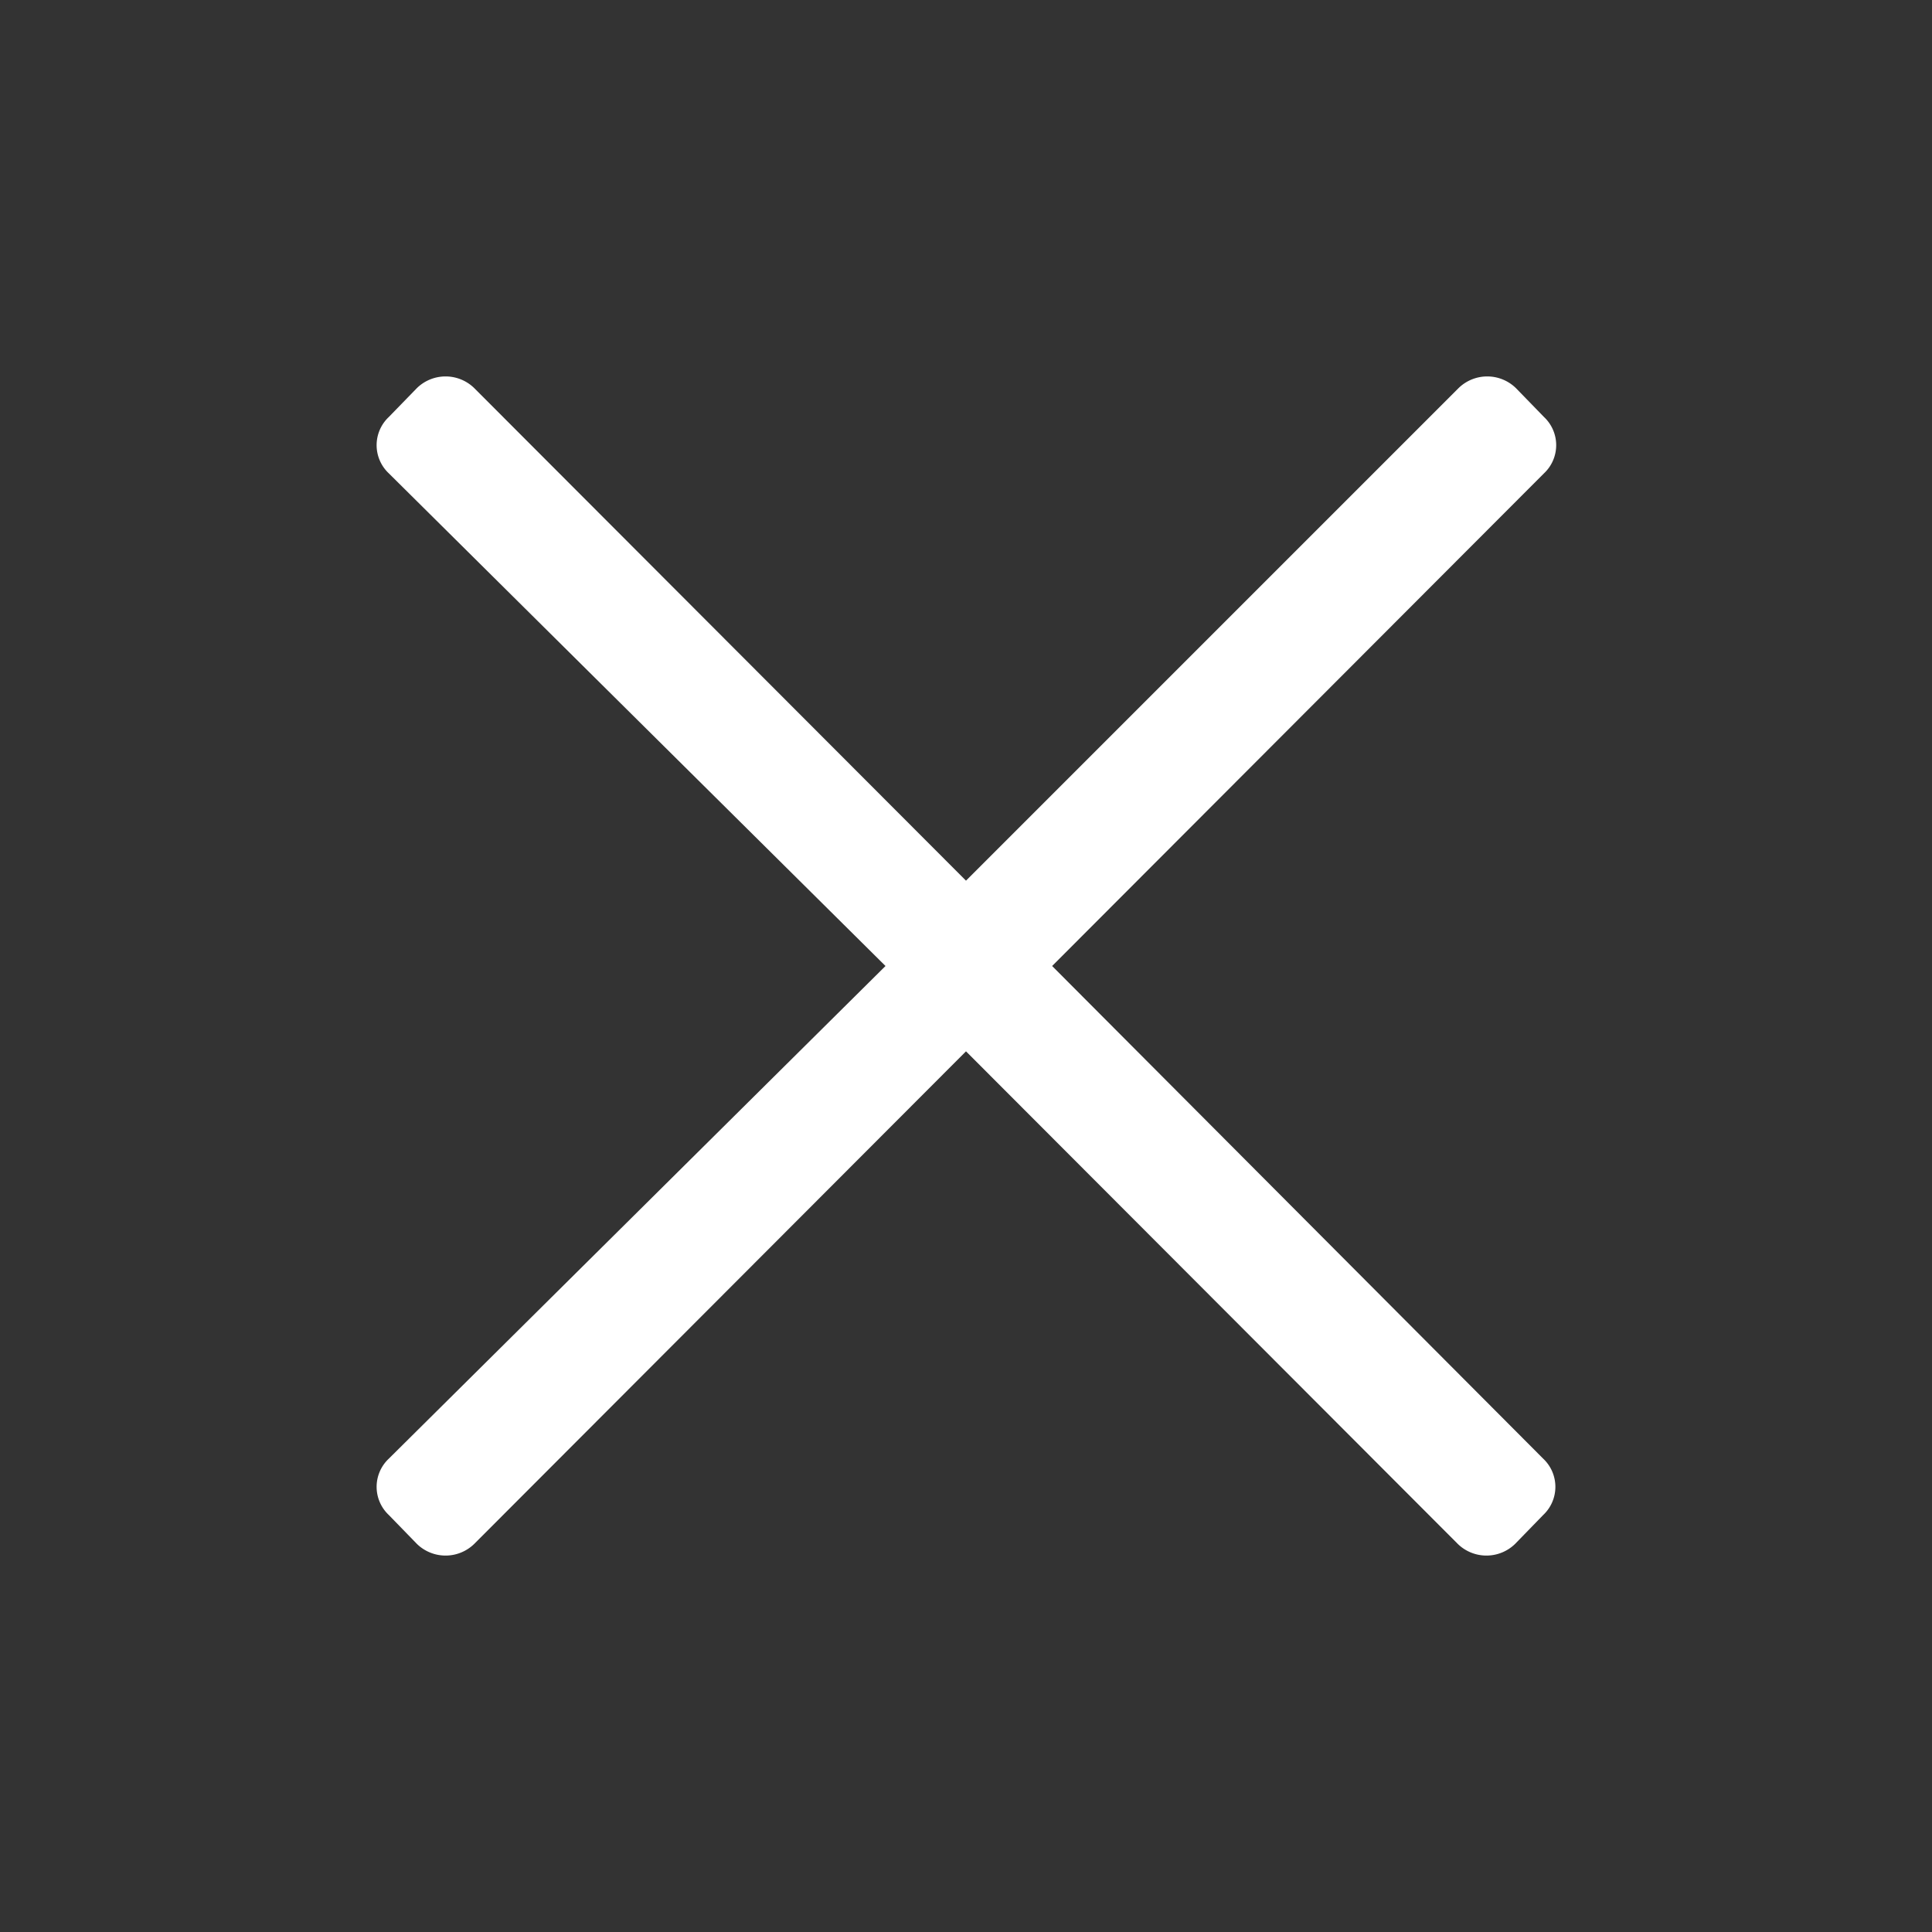 <svg xmlns="http://www.w3.org/2000/svg" viewBox="0 0 24 24"><rect x="0" y="0" width="24" height="24" fill="#333333" stroke="none"/><defs><style>.cls-1{fill:none;}.cls-2{fill:#fff;}</style></defs><g data-name="Bounding area"><polyline class="cls-1" points="24 0 24 24 0 24 0 0"/></g><path class="cls-2" d="M19.18,5.18l-.35-.36a.51.51,0,0,0-.71,0L12,10.94,5.89,4.82a.51.51,0,0,0-.71,0l-.35.36a.48.48,0,0,0,0,.7L11,12,4.83,18.12a.48.48,0,0,0,0,.7l.35.36a.51.51,0,0,0,.71,0L12,13.06l6.11,6.12a.51.51,0,0,0,.71,0l.35-.36a.48.48,0,0,0,0-.7L13.07,12l6.11-6.12A.48.48,0,0,0,19.18,5.18Z"/></svg>